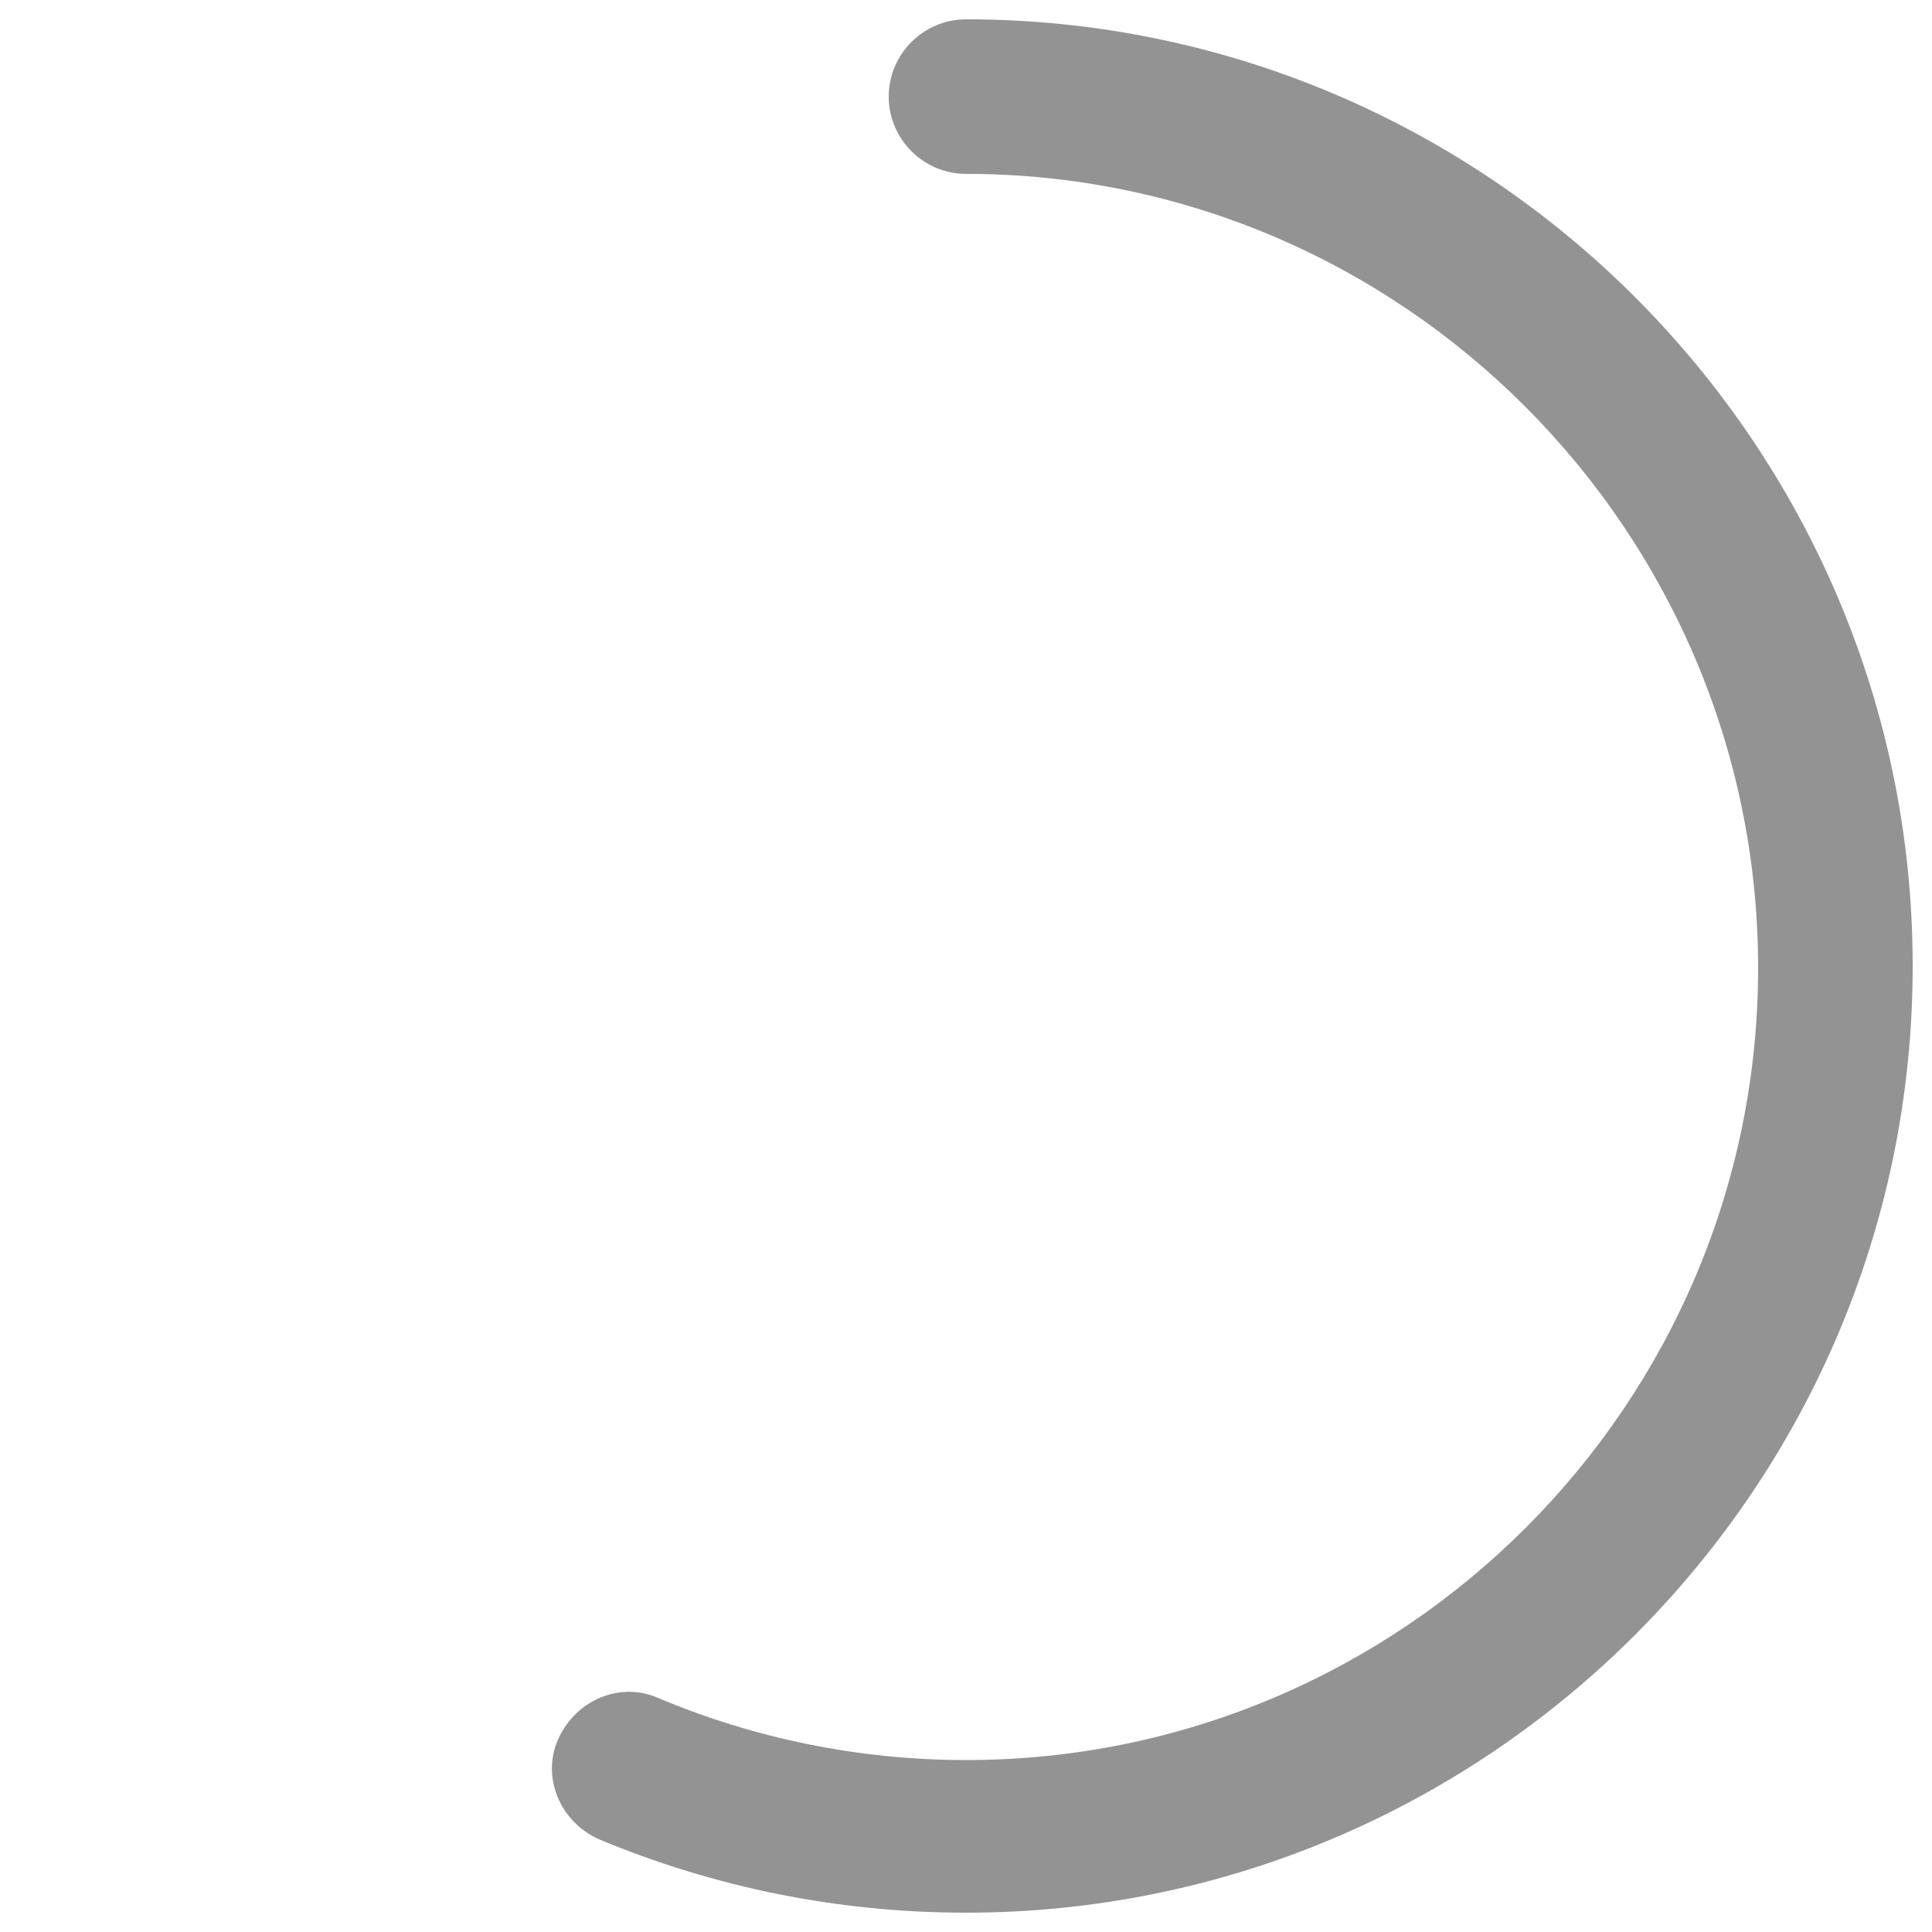 <?xml version="1.0" encoding="utf-8"?>
<svg version="1.1" id="Livello_1" xmlns="http://www.w3.org/2000/svg" xmlns:xlink="http://www.w3.org/1999/xlink" x="0px" y="0px"
	 viewBox="0 0 100 100" style="enable-background:new 0 0 100 100;" xml:space="preserve">
<style type="text/css">
	.st0{fill:#939393;}
</style>
<path class="st0" d="M50,99c-6.6,0-13-1.3-19-3.8c-2-0.9-3-3.2-2.1-5.2c0.9-2,3.2-3,5.2-2.1c5,2.1,10.4,3.2,15.9,3.2
	c22.6,0,41-18.4,41-41S72.6,9,50,9c-2.2,0-4-1.8-4-4s1.8-4,4-4c27,0,49,22,49,49S77,99,50,99z"/>
</svg>
